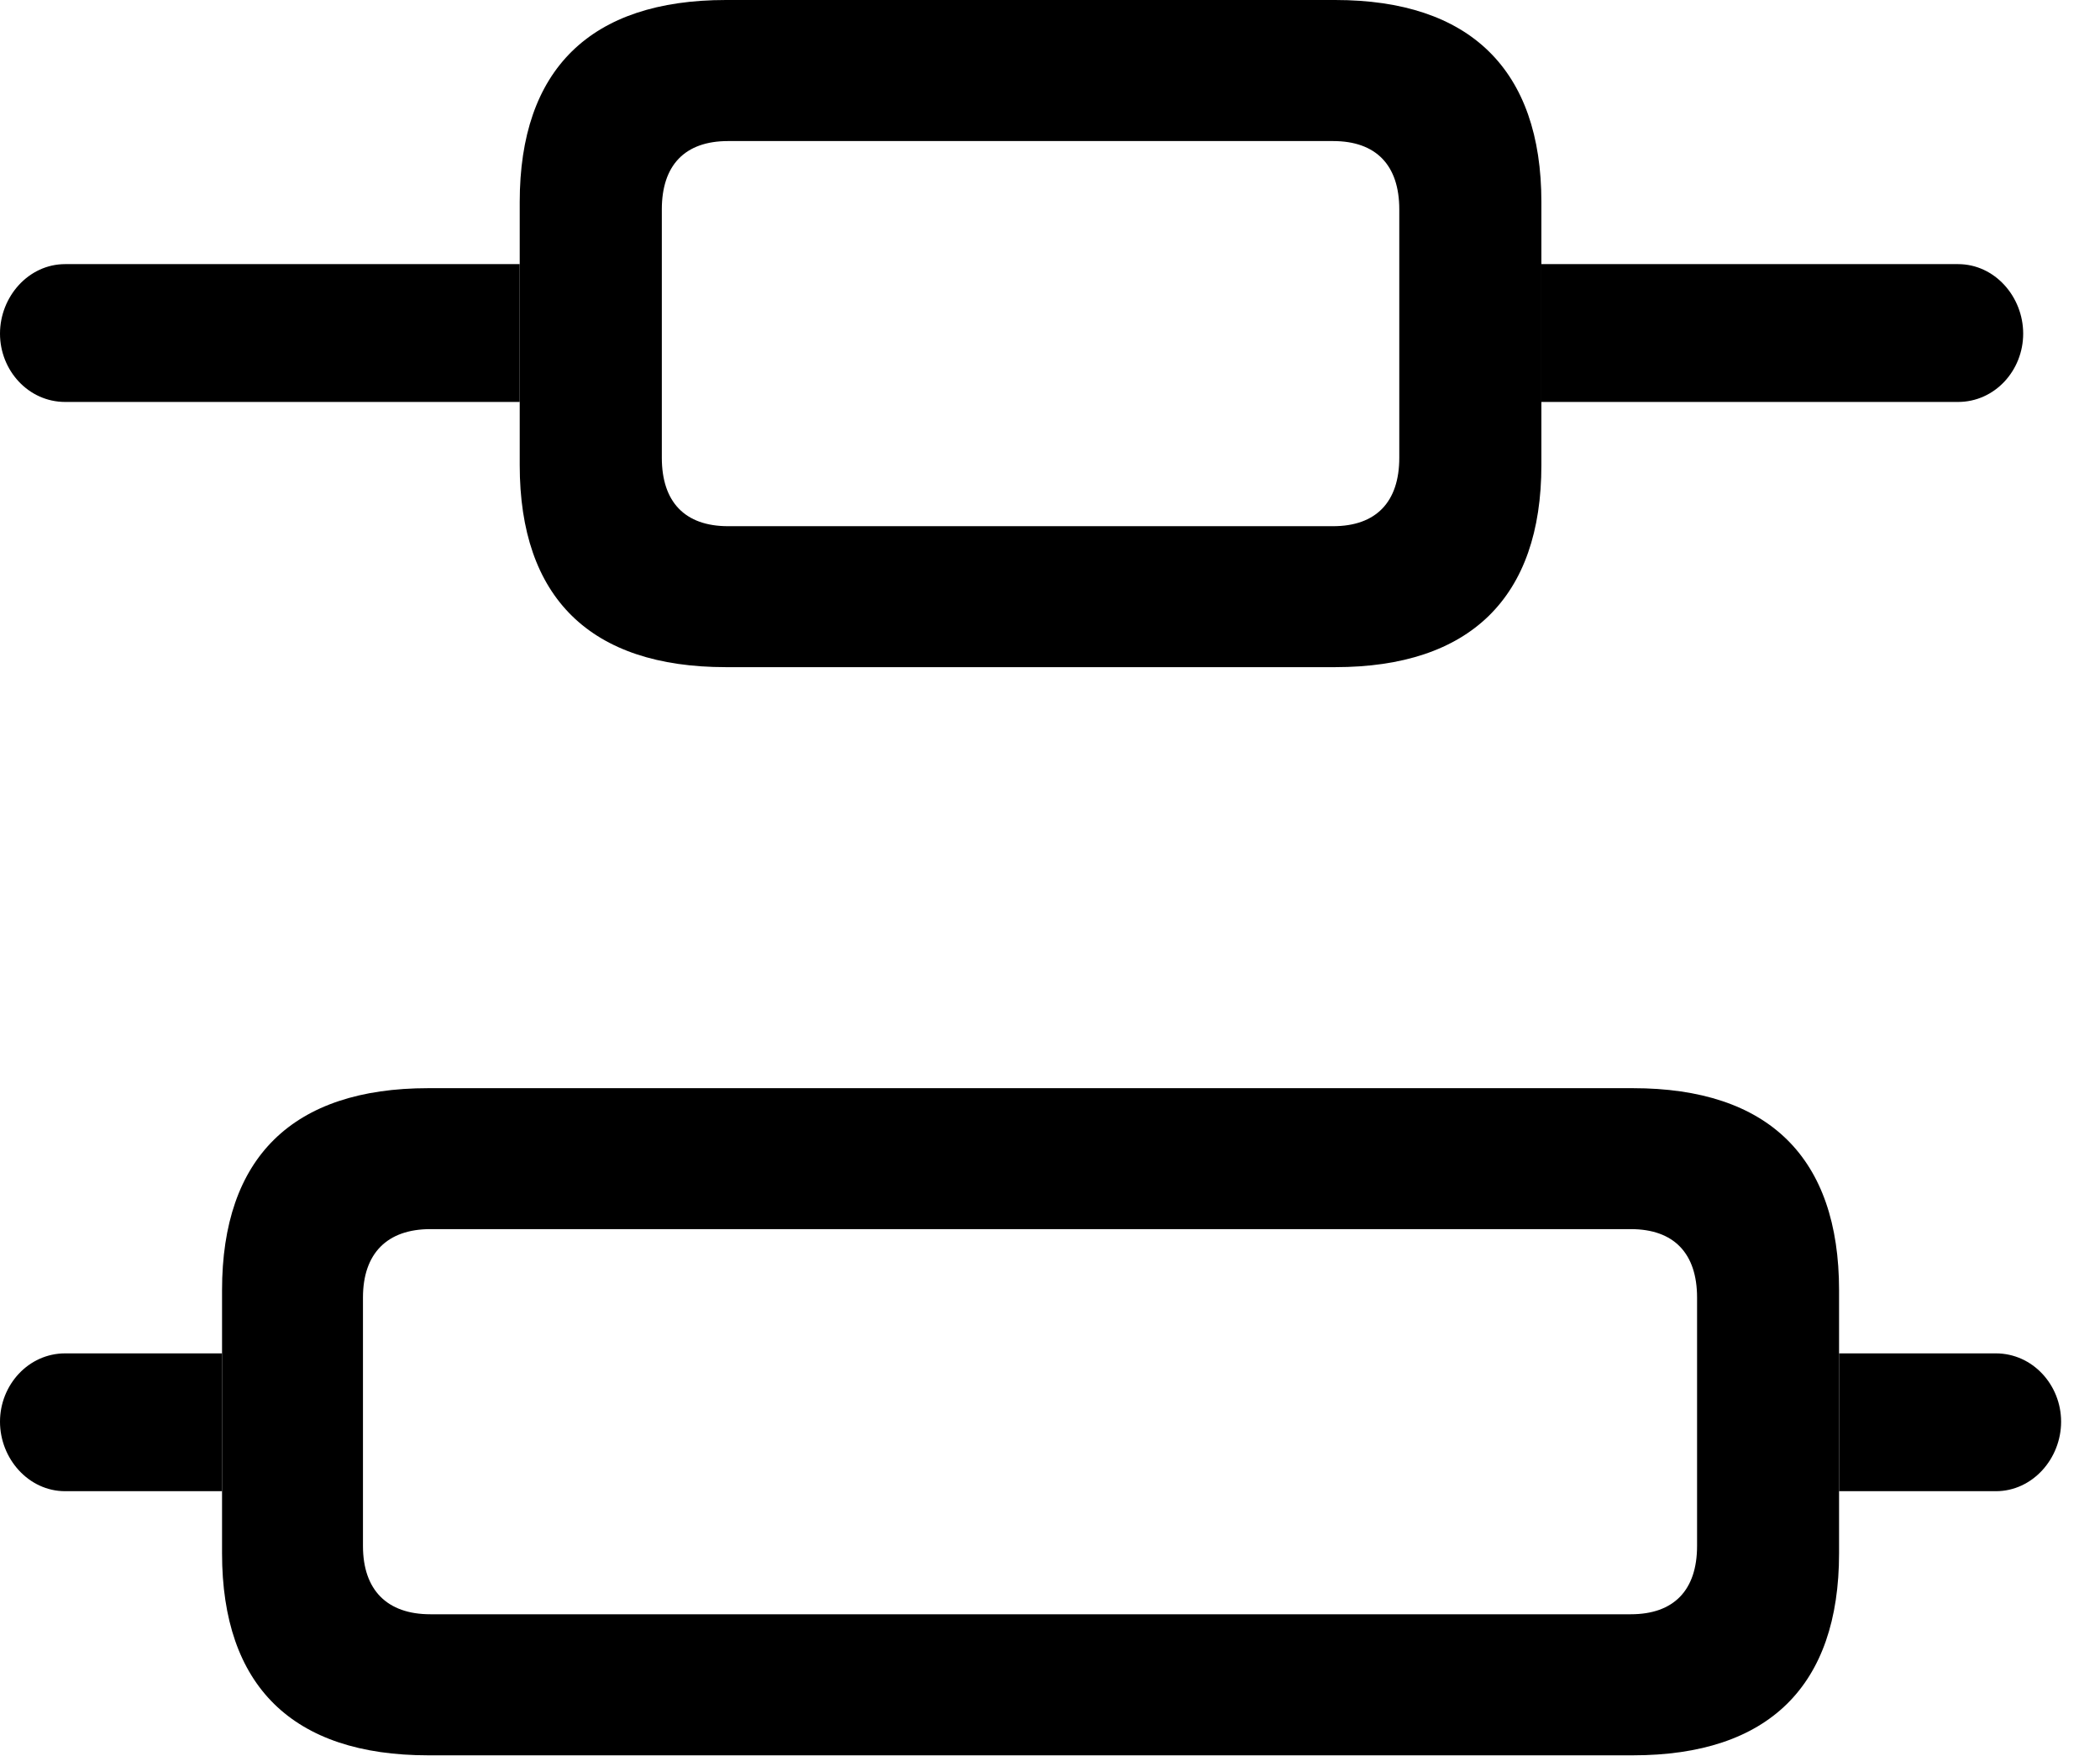 <svg version="1.1" xmlns="http://www.w3.org/2000/svg" xmlns:xlink="http://www.w3.org/1999/xlink" width="19.492" height="16.299" viewBox="0 0 19.492 16.299">
 <g>
  <rect height="16.299" opacity="0" width="19.492" x="0" y="0"/>
  <path d="M2.061 13.838L0.605 13.838C0.264 13.838 0 13.535 0 13.193C0 12.852 0.264 12.559 0.605 12.559L2.061 12.559ZM19.131 13.193C19.131 13.535 18.867 13.838 18.525 13.838L17.07 13.838L17.07 12.559L18.525 12.559C18.867 12.559 19.131 12.852 19.131 13.193ZM4.824 3.73L0.605 3.73C0.264 3.73 0 3.438 0 3.096C0 2.754 0.264 2.451 0.605 2.451L4.824 2.451ZM18.779 3.096C18.779 3.438 18.516 3.73 18.174 3.73L14.307 3.73L14.307 2.451L18.174 2.451C18.516 2.451 18.779 2.754 18.779 3.096Z" fill="currentColor"/>
  <path d="M6.738 6.191L12.393 6.191C13.643 6.191 14.307 5.547 14.307 4.316L14.307 1.875C14.307 0.645 13.643 0 12.393 0L6.738 0C5.479 0 4.824 0.645 4.824 1.875L4.824 4.316C4.824 5.547 5.479 6.191 6.738 6.191ZM6.758 4.883C6.357 4.883 6.143 4.658 6.143 4.248L6.143 1.943C6.143 1.533 6.357 1.309 6.758 1.309L12.373 1.309C12.773 1.309 12.988 1.533 12.988 1.943L12.988 4.248C12.988 4.658 12.773 4.883 12.373 4.883ZM3.975 16.289L15.156 16.289C16.416 16.289 17.07 15.645 17.07 14.414L17.07 11.973C17.07 10.742 16.416 10.098 15.156 10.098L3.975 10.098C2.715 10.098 2.061 10.742 2.061 11.973L2.061 14.414C2.061 15.645 2.715 16.289 3.975 16.289ZM3.994 14.98C3.594 14.98 3.369 14.756 3.369 14.346L3.369 12.041C3.369 11.631 3.594 11.406 3.994 11.406L15.137 11.406C15.537 11.406 15.752 11.631 15.752 12.041L15.752 14.346C15.752 14.756 15.537 14.98 15.137 14.98Z" fill="currentColor"/>
 </g>
</svg>
